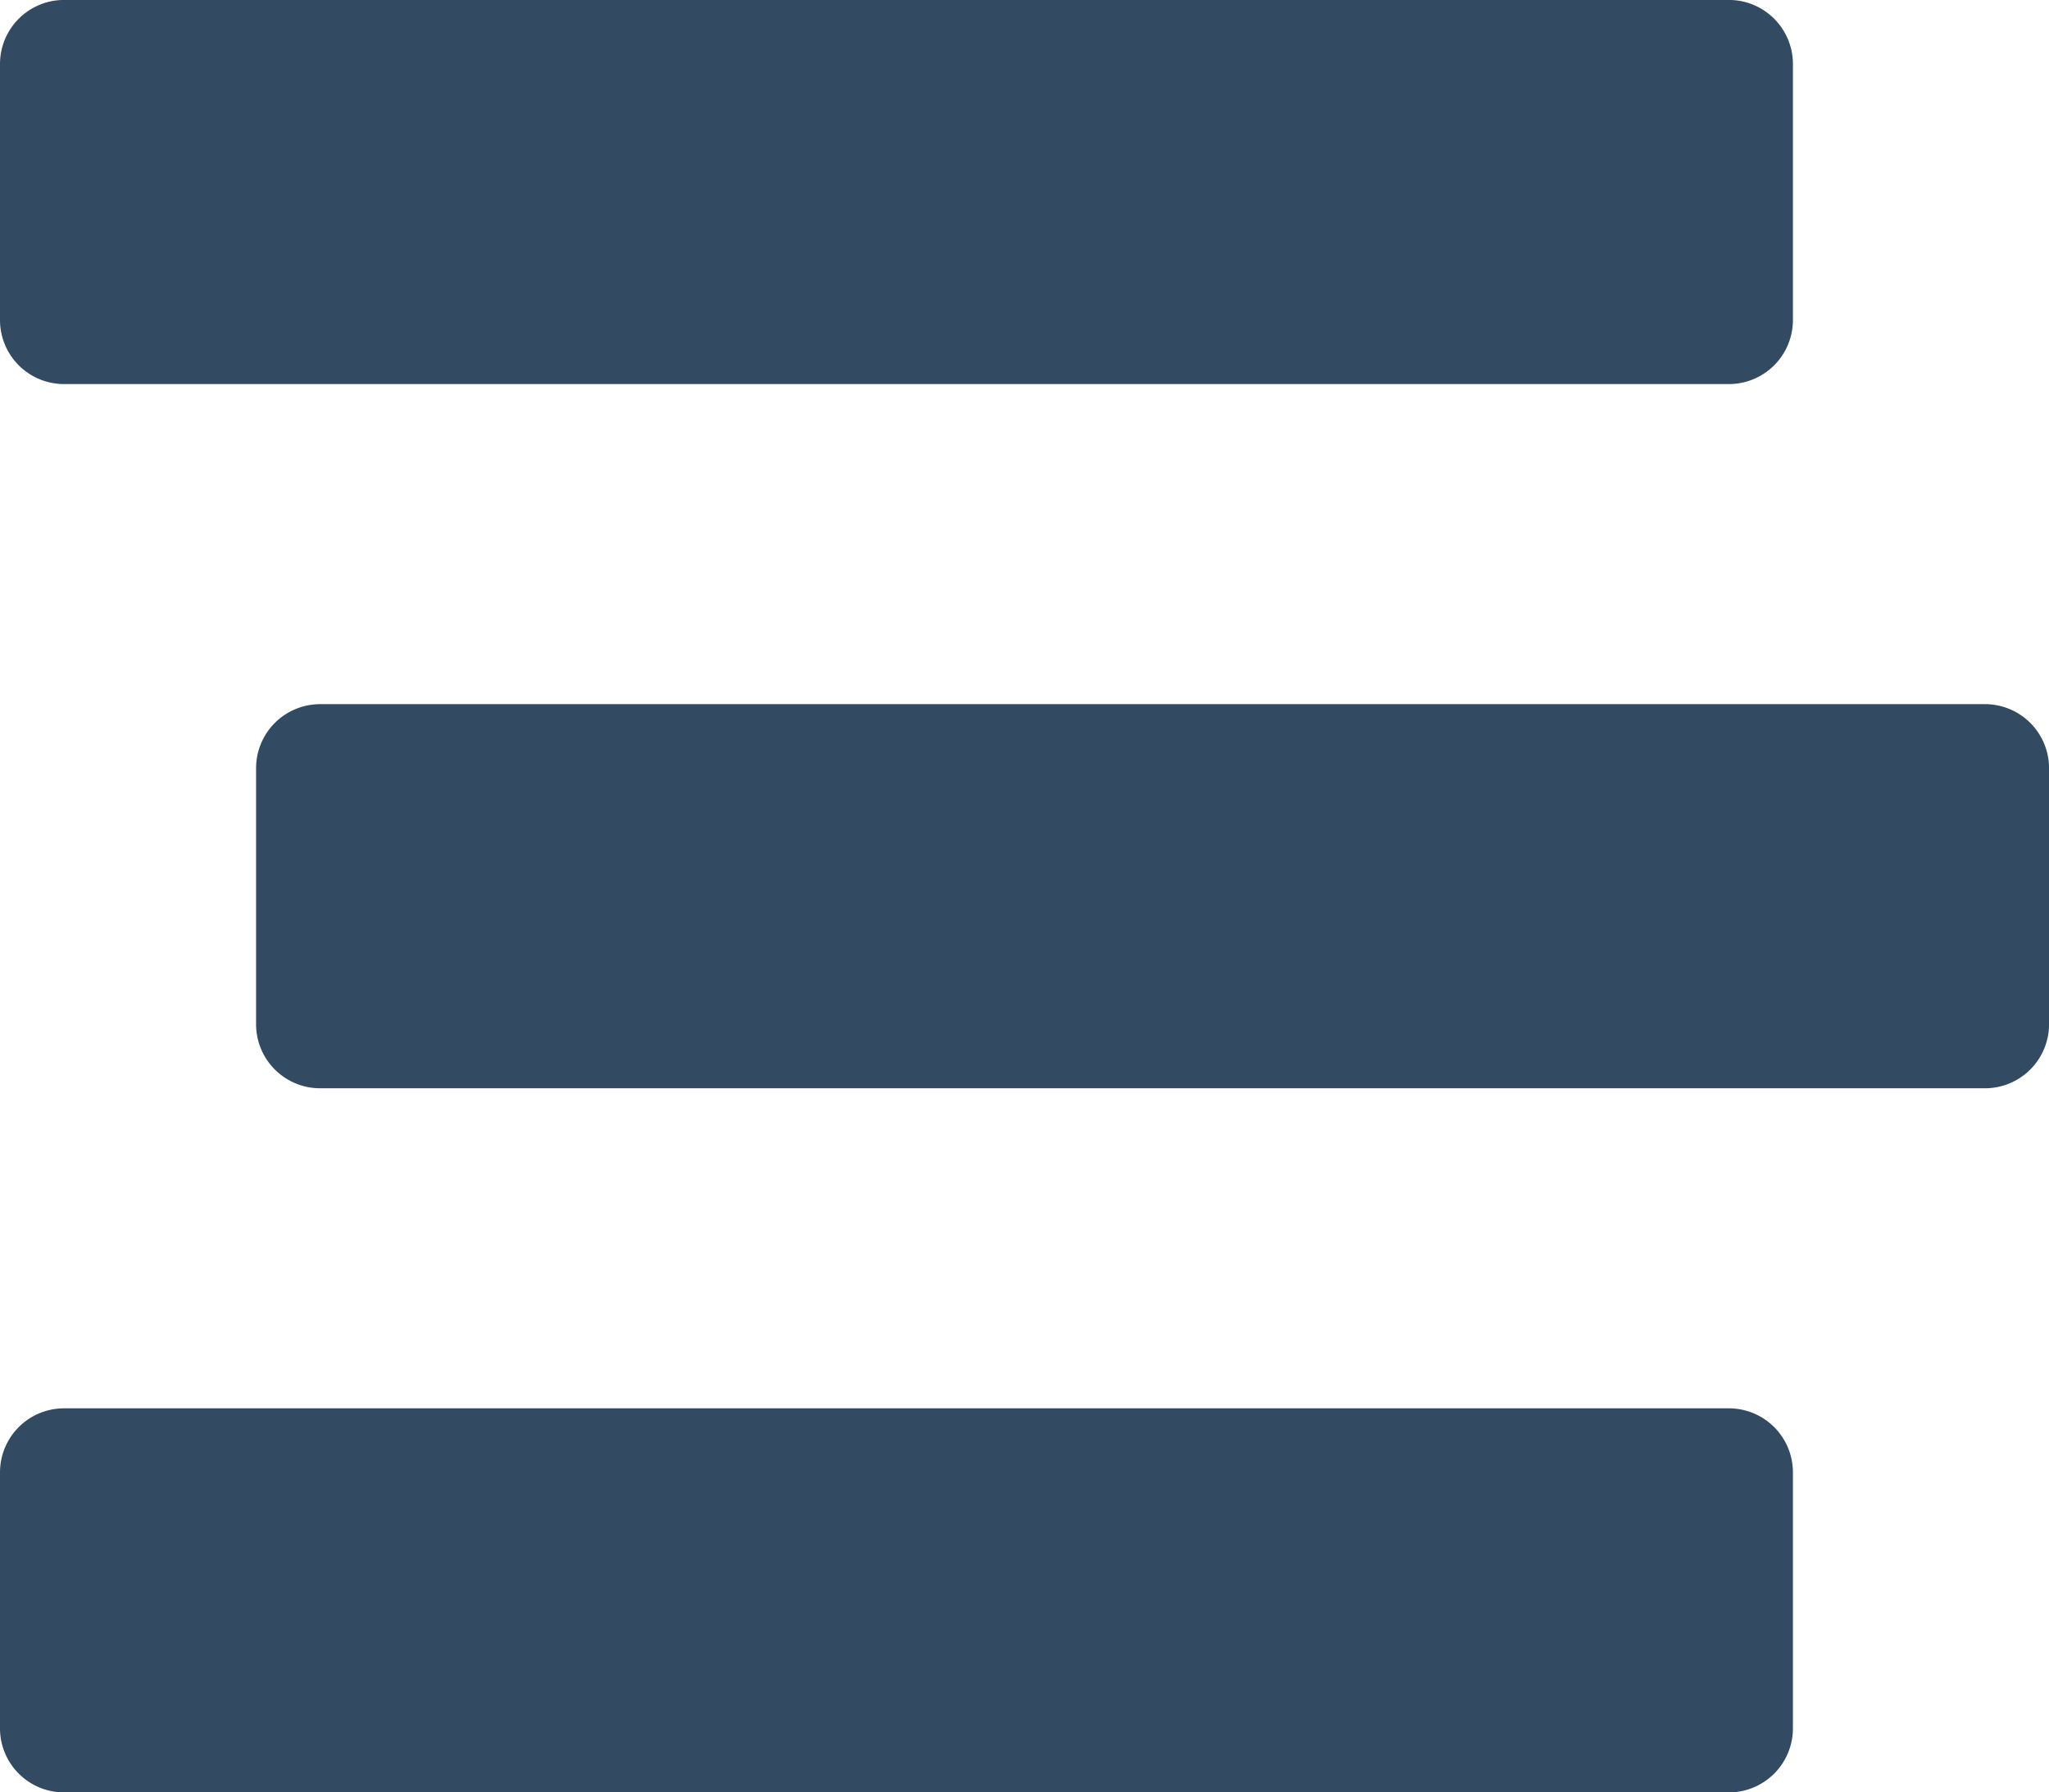 <svg xmlns="http://www.w3.org/2000/svg" width="83.143" height="72.75" viewBox="0 0 83.143 72.75">
  <path id="Icon_awesome-stream" data-name="Icon awesome-stream" d="M2.6,17.839H70.152a2.6,2.6,0,0,0,2.6-2.6V4.848a2.6,2.6,0,0,0-2.6-2.6H2.6A2.6,2.6,0,0,0,0,4.848V15.241A2.6,2.6,0,0,0,2.6,17.839ZM80.545,30.83H12.991a2.6,2.6,0,0,0-2.6,2.6V43.821a2.6,2.6,0,0,0,2.6,2.6H80.545a2.6,2.6,0,0,0,2.6-2.6V33.429A2.6,2.6,0,0,0,80.545,30.83ZM70.152,59.411H2.6a2.6,2.6,0,0,0-2.6,2.6V72.4A2.6,2.6,0,0,0,2.6,75H70.152a2.6,2.6,0,0,0,2.6-2.6V62.009A2.6,2.6,0,0,0,70.152,59.411Z" transform="translate(0 -2.25)" fill="#324b63"/>
</svg>
